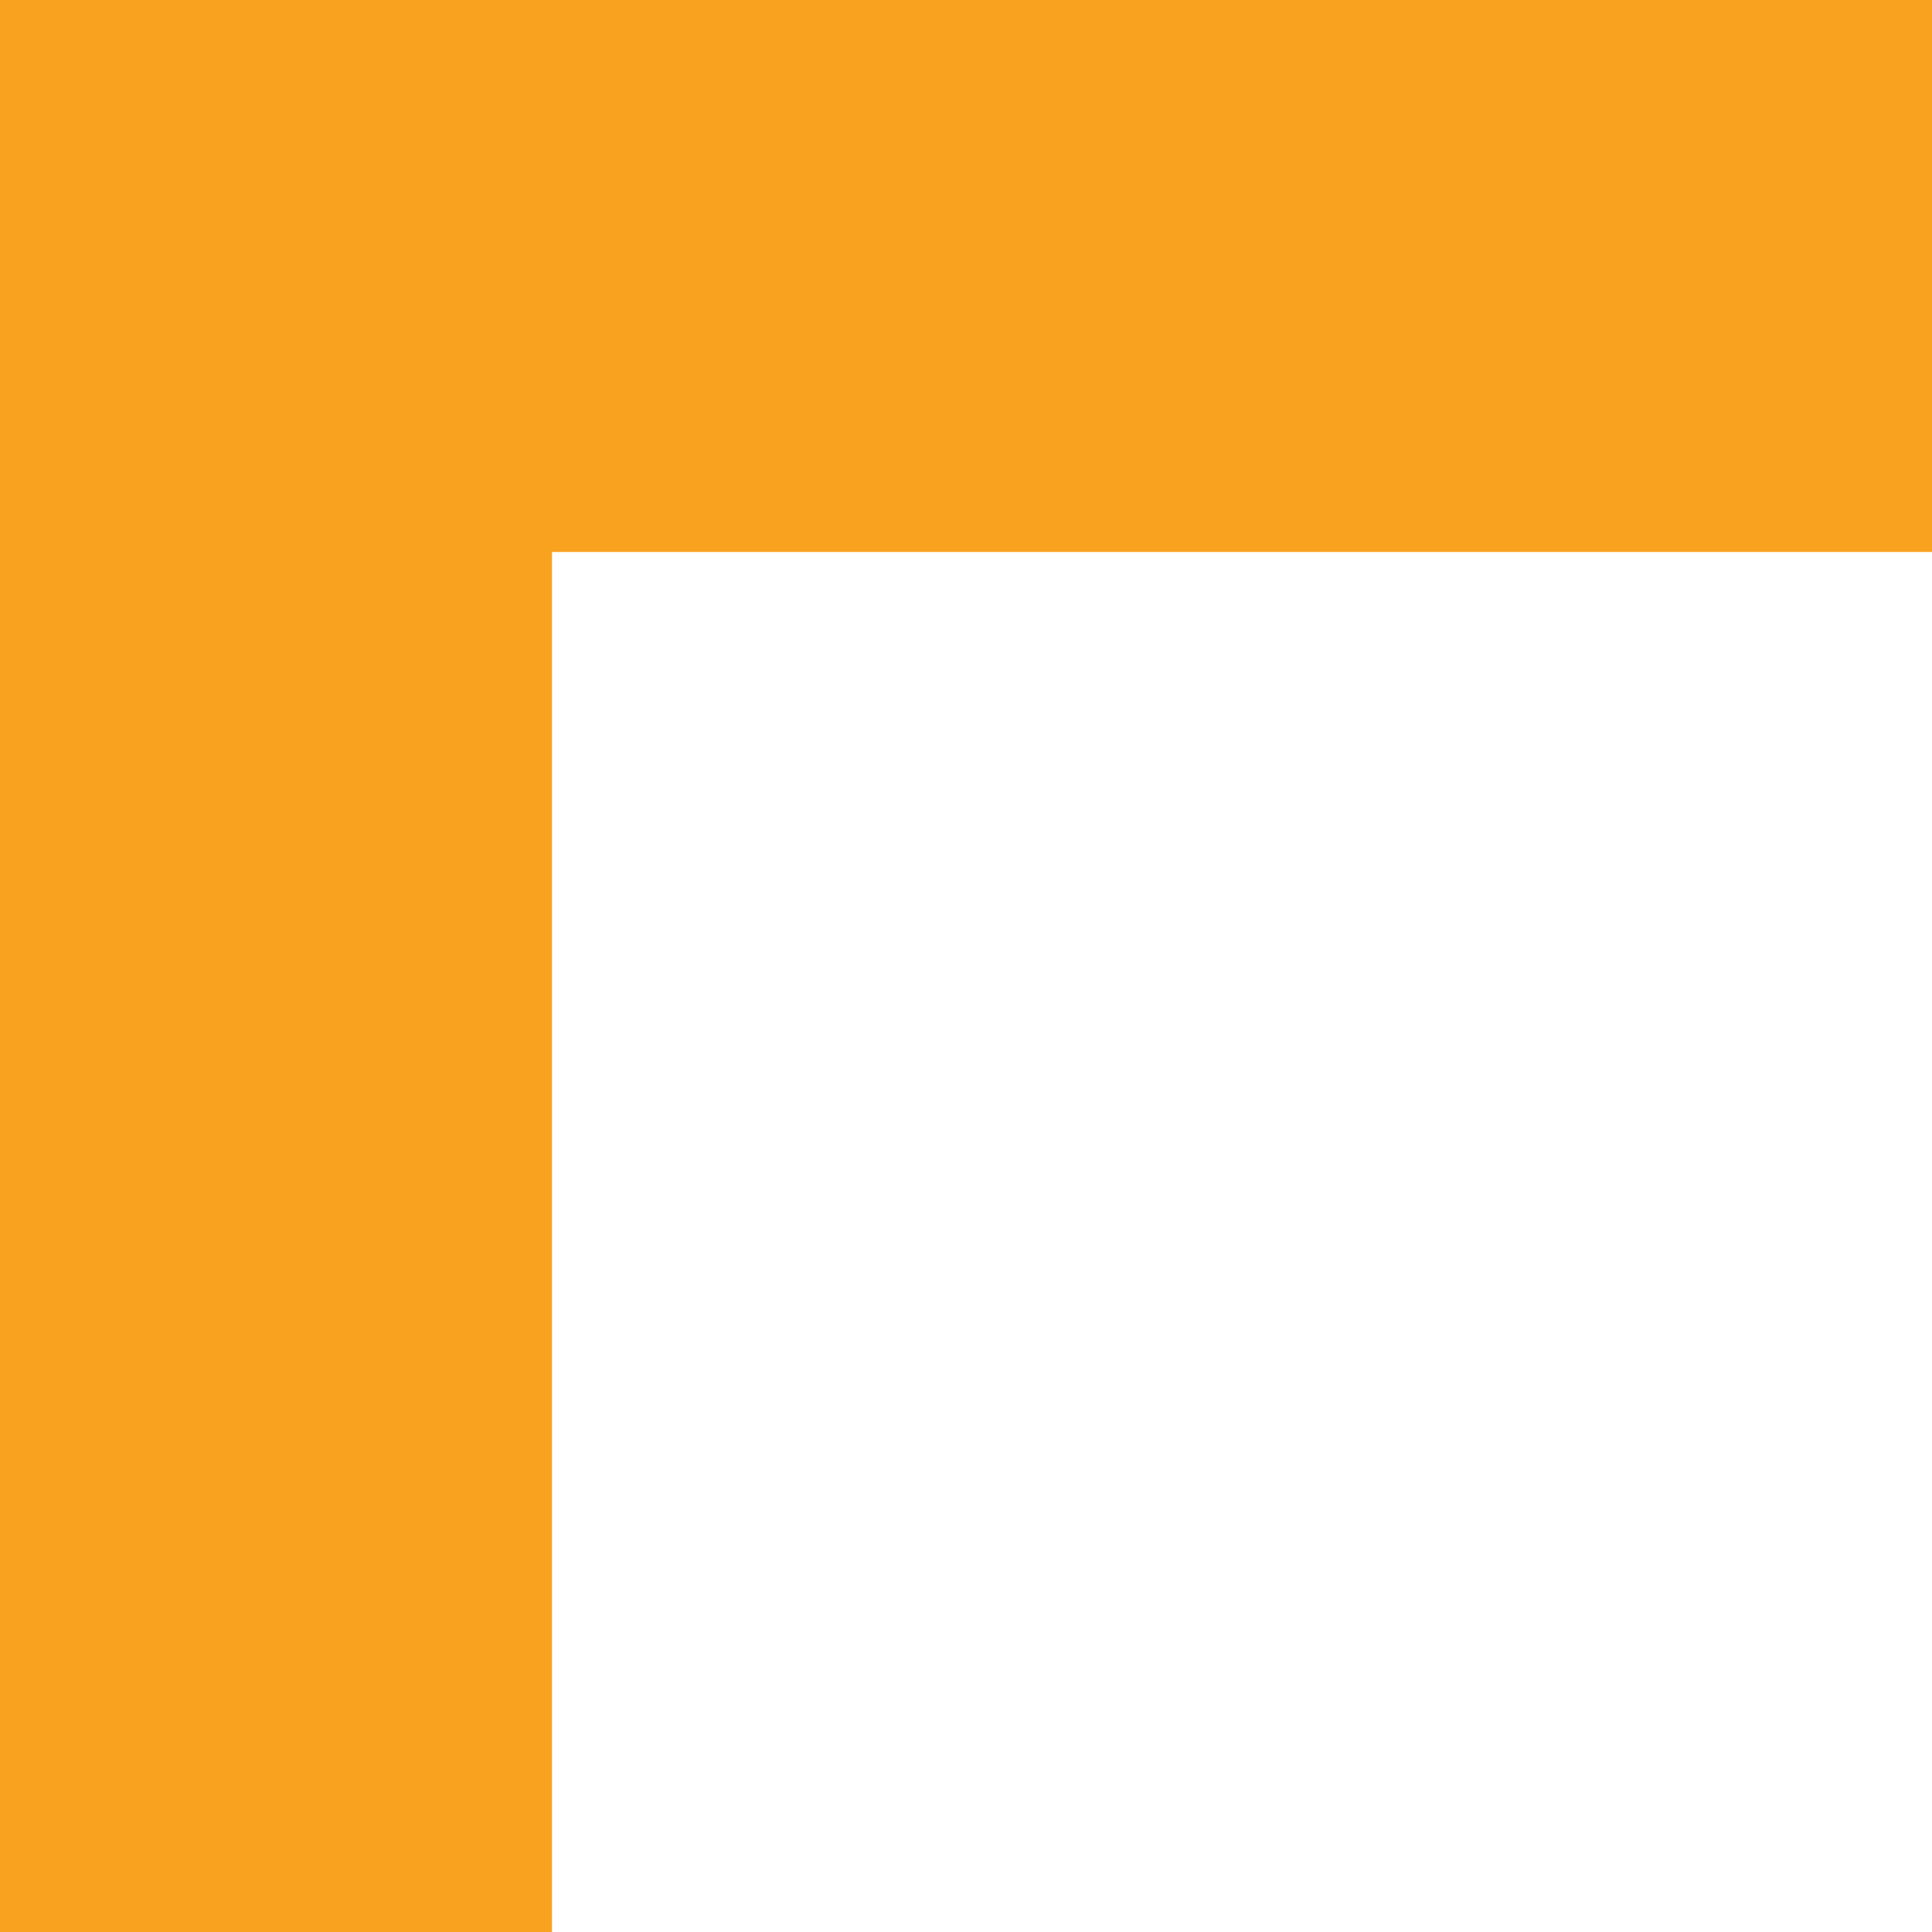 <svg xmlns="http://www.w3.org/2000/svg" width="28" height="28" viewBox="0 0 28 28">
  <g id="좌_상" data-name="좌 상" transform="translate(446 -91) rotate(90)">
    <g id="패스_4994" data-name="패스 4994" transform="translate(91 242)" fill="none" opacity="0.997">
      <path d="M28,200h0Z" stroke="none"/>
      <path d="M 0 200 L 28 200 L 0 200 M 0 196 L 28 196 L 28 204 L 0 204 L 0 196 Z" stroke="none" fill="#f8a21f"/>
    </g>
    <g id="패스_4995" data-name="패스 4995" transform="translate(-105 446) rotate(-90)" fill="none" opacity="0.997">
      <path d="M28,200h0Z" stroke="none"/>
      <path d="M 0 200 L 28 200 L 0 200 M 0 196 L 28 196 L 28 204 L 0 204 L 0 196 Z" stroke="none" fill="#f8a21f"/>
    </g>
  </g>
</svg>
